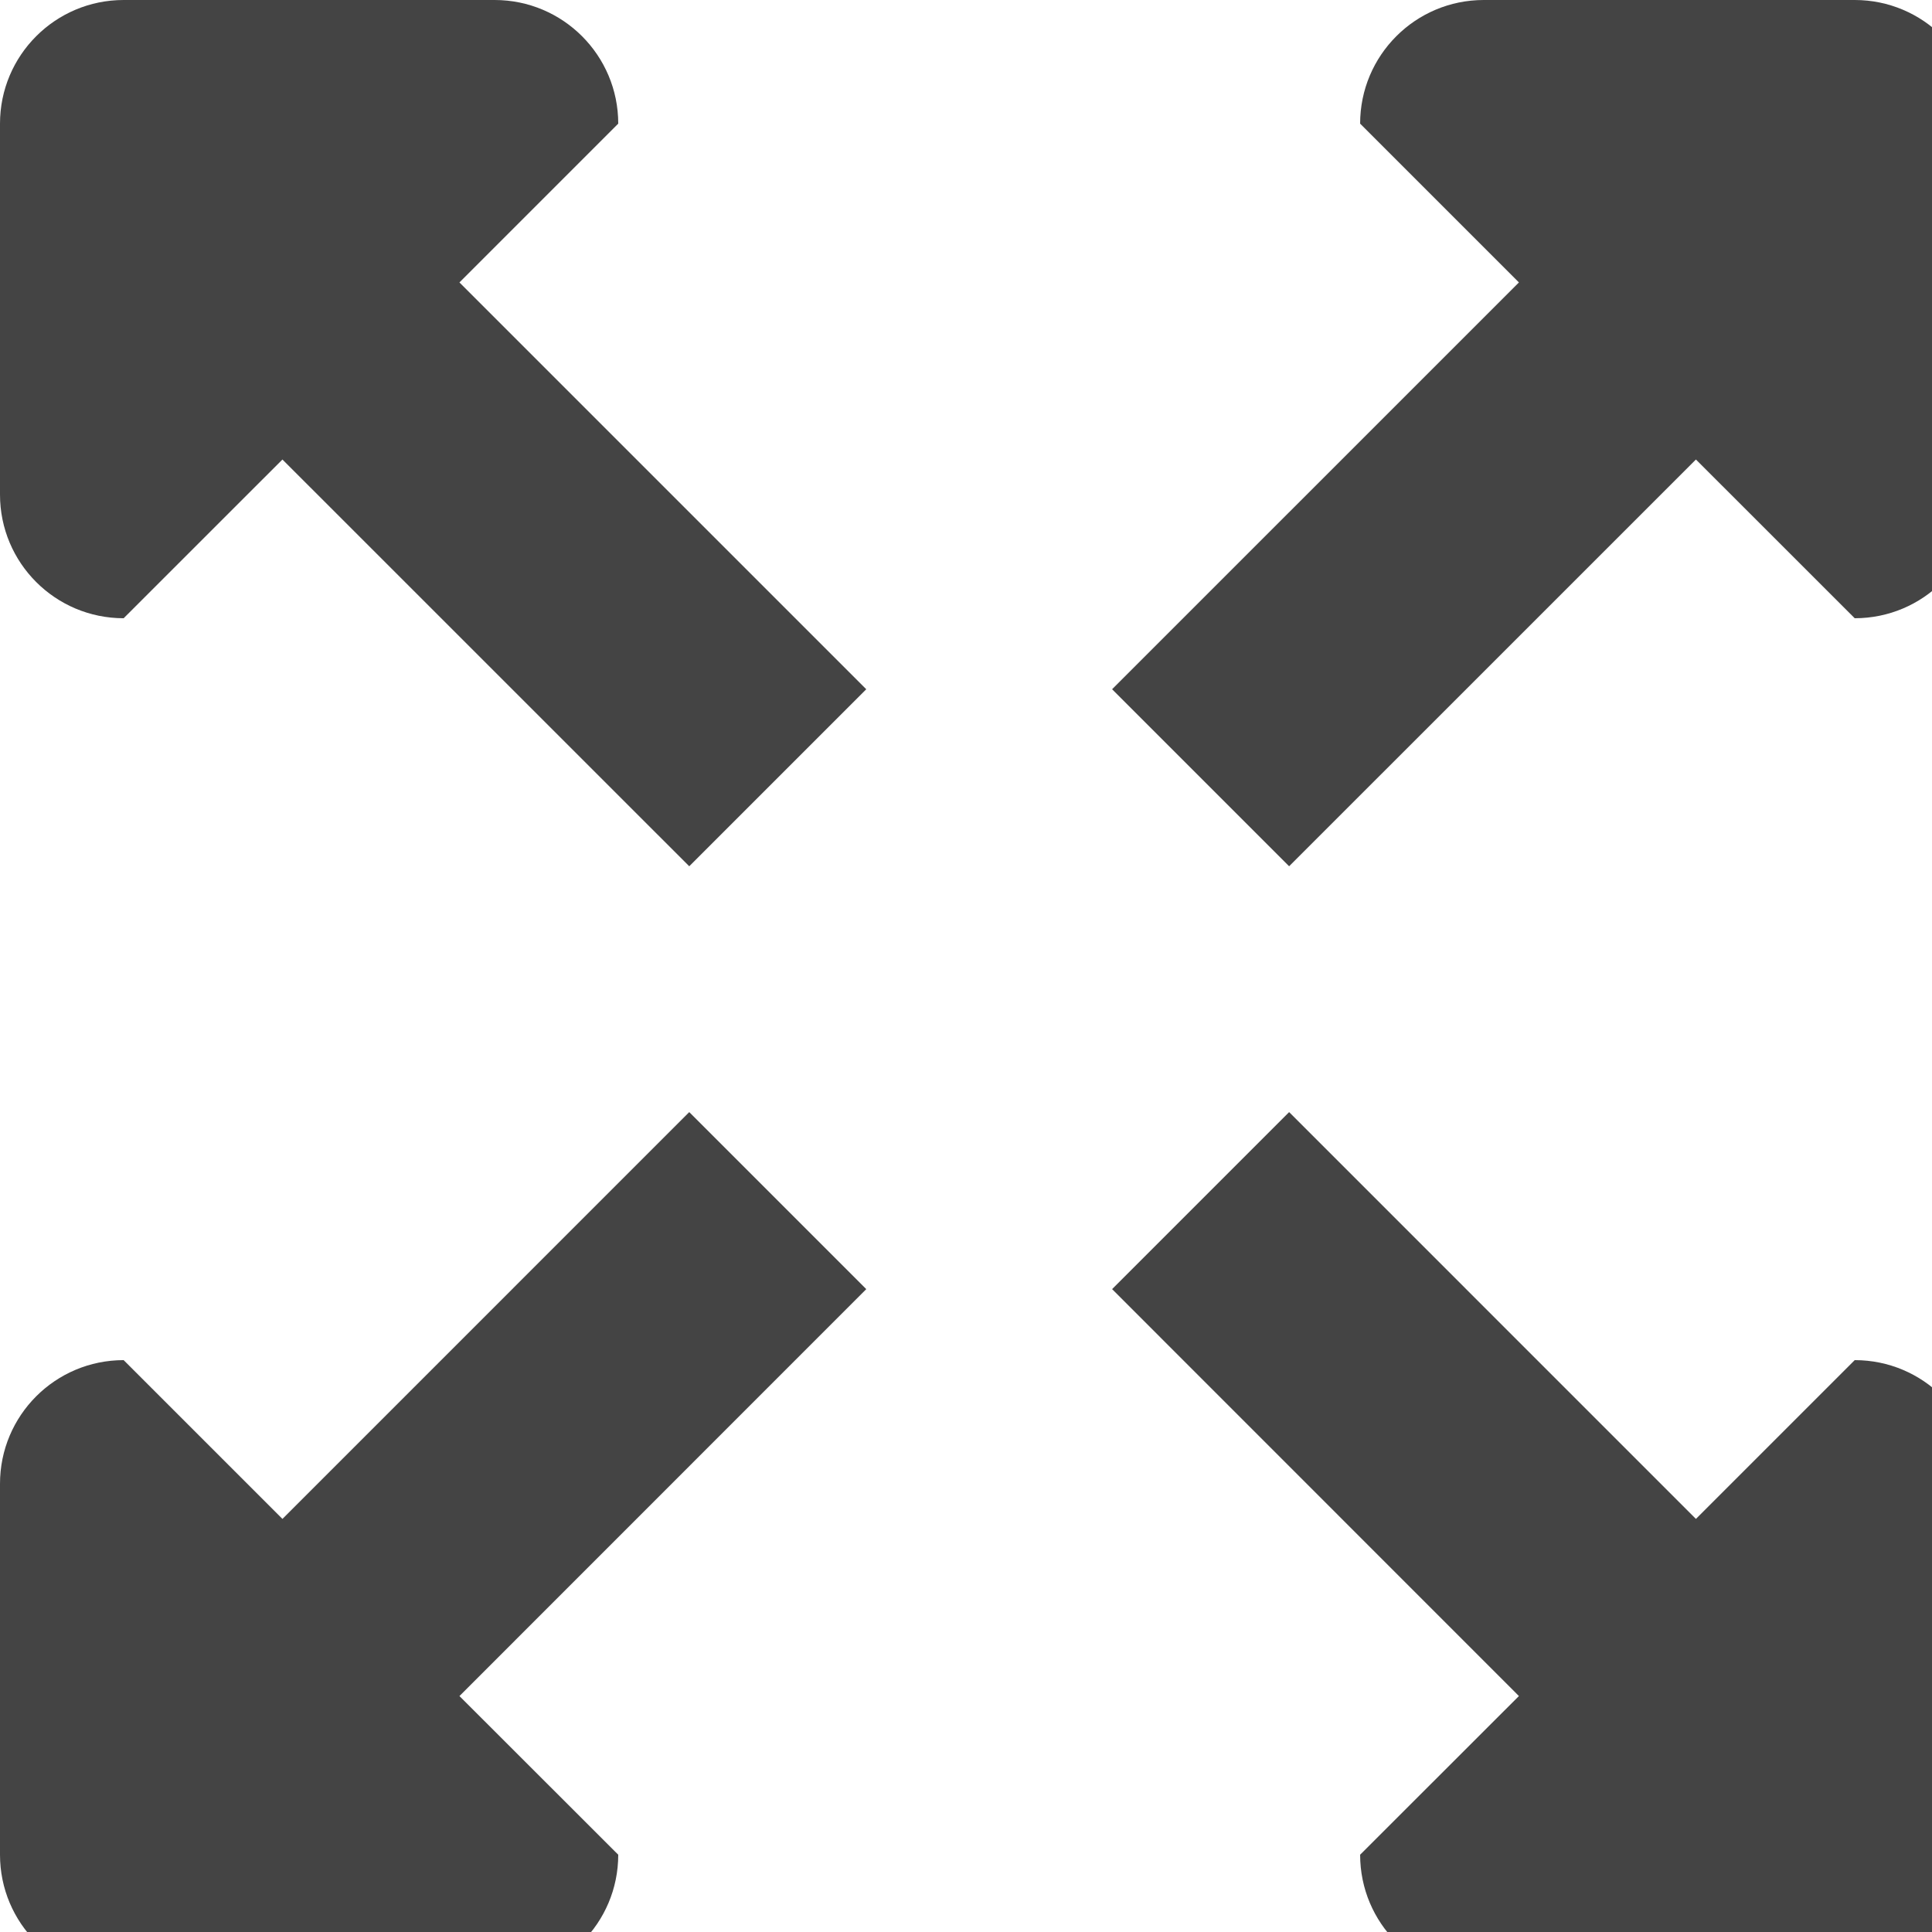 <?xml version="1.0" encoding="utf-8"?><!DOCTYPE svg PUBLIC "-//W3C//DTD SVG 1.1//EN" "http://www.w3.org/Graphics/SVG/1.1/DTD/svg11.dtd"><svg version="1.1" xmlns="http://www.w3.org/2000/svg" xmlns:xlink="http://www.w3.org/1999/xlink" width="16" height="16" viewBox="0 0 16 16" data-tags="expand,maximize,fullscreen,arrows"><g fill="#444" transform="scale(0.016 0.016)"><path d="M356.75 575.624l-210.562 210.564-82.188-82.188c-35.376 0-64 28.624-64 64v192c0 35.376 28.624 64 64 64h192c35.376 0 64-28.624 64-64l-82.188-82.124 210.562-210.624-91.624-91.628zM960 0h-192c-35.376 0-64 28.656-64 64l82.188 82.188-210.564 210.562 91.624 91.624 210.562-210.532 82.19 82.158c35.376 0 64-28.624 64-64v-192c0-35.344-28.624-64-64-64zM960 704l-82.188 82.188-210.562-210.564-91.624 91.624 210.562 210.624-82.188 82.128c0 35.376 28.624 64 64 64h192c35.376 0 64-28.624 64-64v-192c0-35.376-28.624-64-64-64zM320 64c0-35.344-28.624-64-64-64h-192c-35.376 0-64 28.656-64 64v192c0 35.376 28.624 64 64 64l82.188-82.156 210.562 210.532 91.624-91.624-210.562-210.564 82.188-82.188z" /></g></svg>